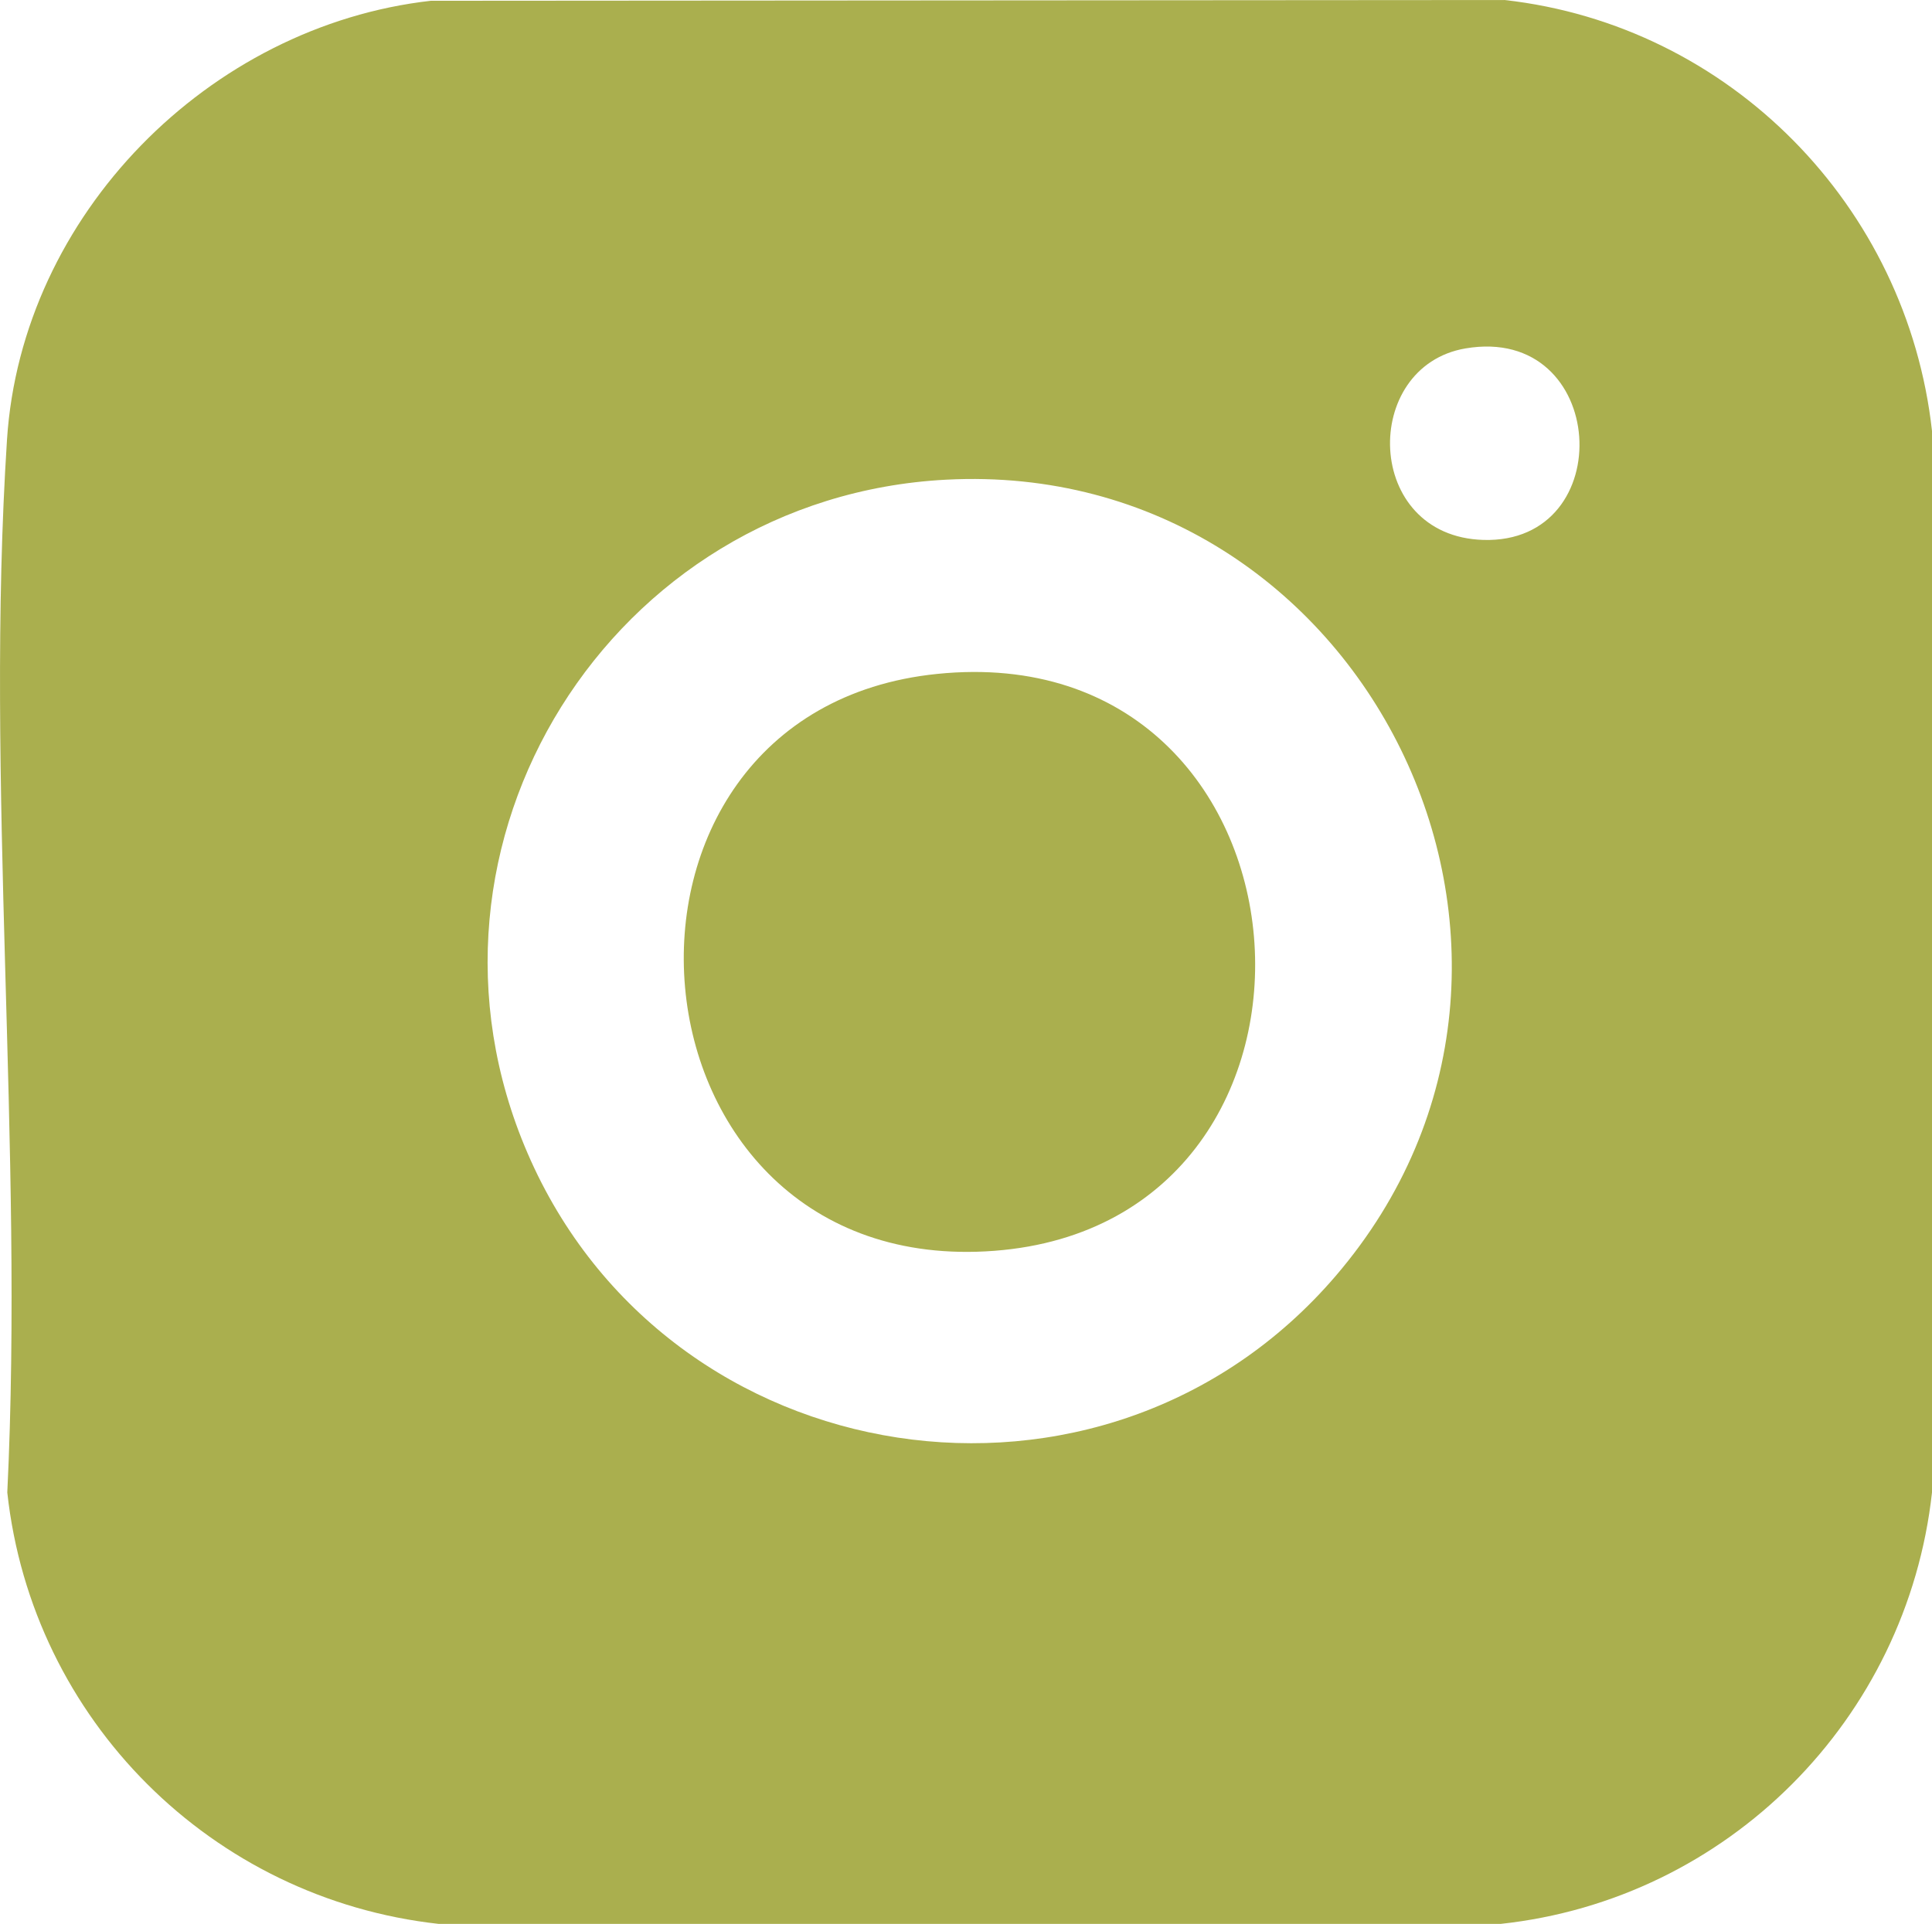 <?xml version="1.0" encoding="UTF-8"?>
<svg id="Layer_1" data-name="Layer 1" xmlns="http://www.w3.org/2000/svg" viewBox="0 0 331.27 329.93">
  <defs>
    <style>
      .cls-1 {
        fill: #aaaf4e;
      }
    </style>
  </defs>
  <path class="cls-1" d="M73.91.13l184.06-.13c38.69,4.34,69.03,35.35,73.3,73.9v182.04c-4.29,38.89-35.01,69.8-73.99,73.99H75.24c-38.94-4.3-69.74-35.01-73.99-73.99,2.87-59.1-3.85-121.87-.05-180.54C3.7,36.86,35.8,4.42,73.9.13h.01ZM251.28,59.75c-17.95,3.06-17.49,32.21,3.04,32.84,23.48.71,21.42-37.01-3.04-32.84ZM162.23,82.26c-57.37,3-94.69,62.36-71.78,115.48,24.03,55.74,98.94,67.34,138.59,21.05,47.04-54.92,4.98-140.28-66.81-136.53Z"/>
  <path class="cls-1" d="M160.68,115.57c67.19-6.85,74.41,93.99,9.83,98.93-65.27,4.99-72.91-92.49-9.83-98.93Z"/>
</svg>